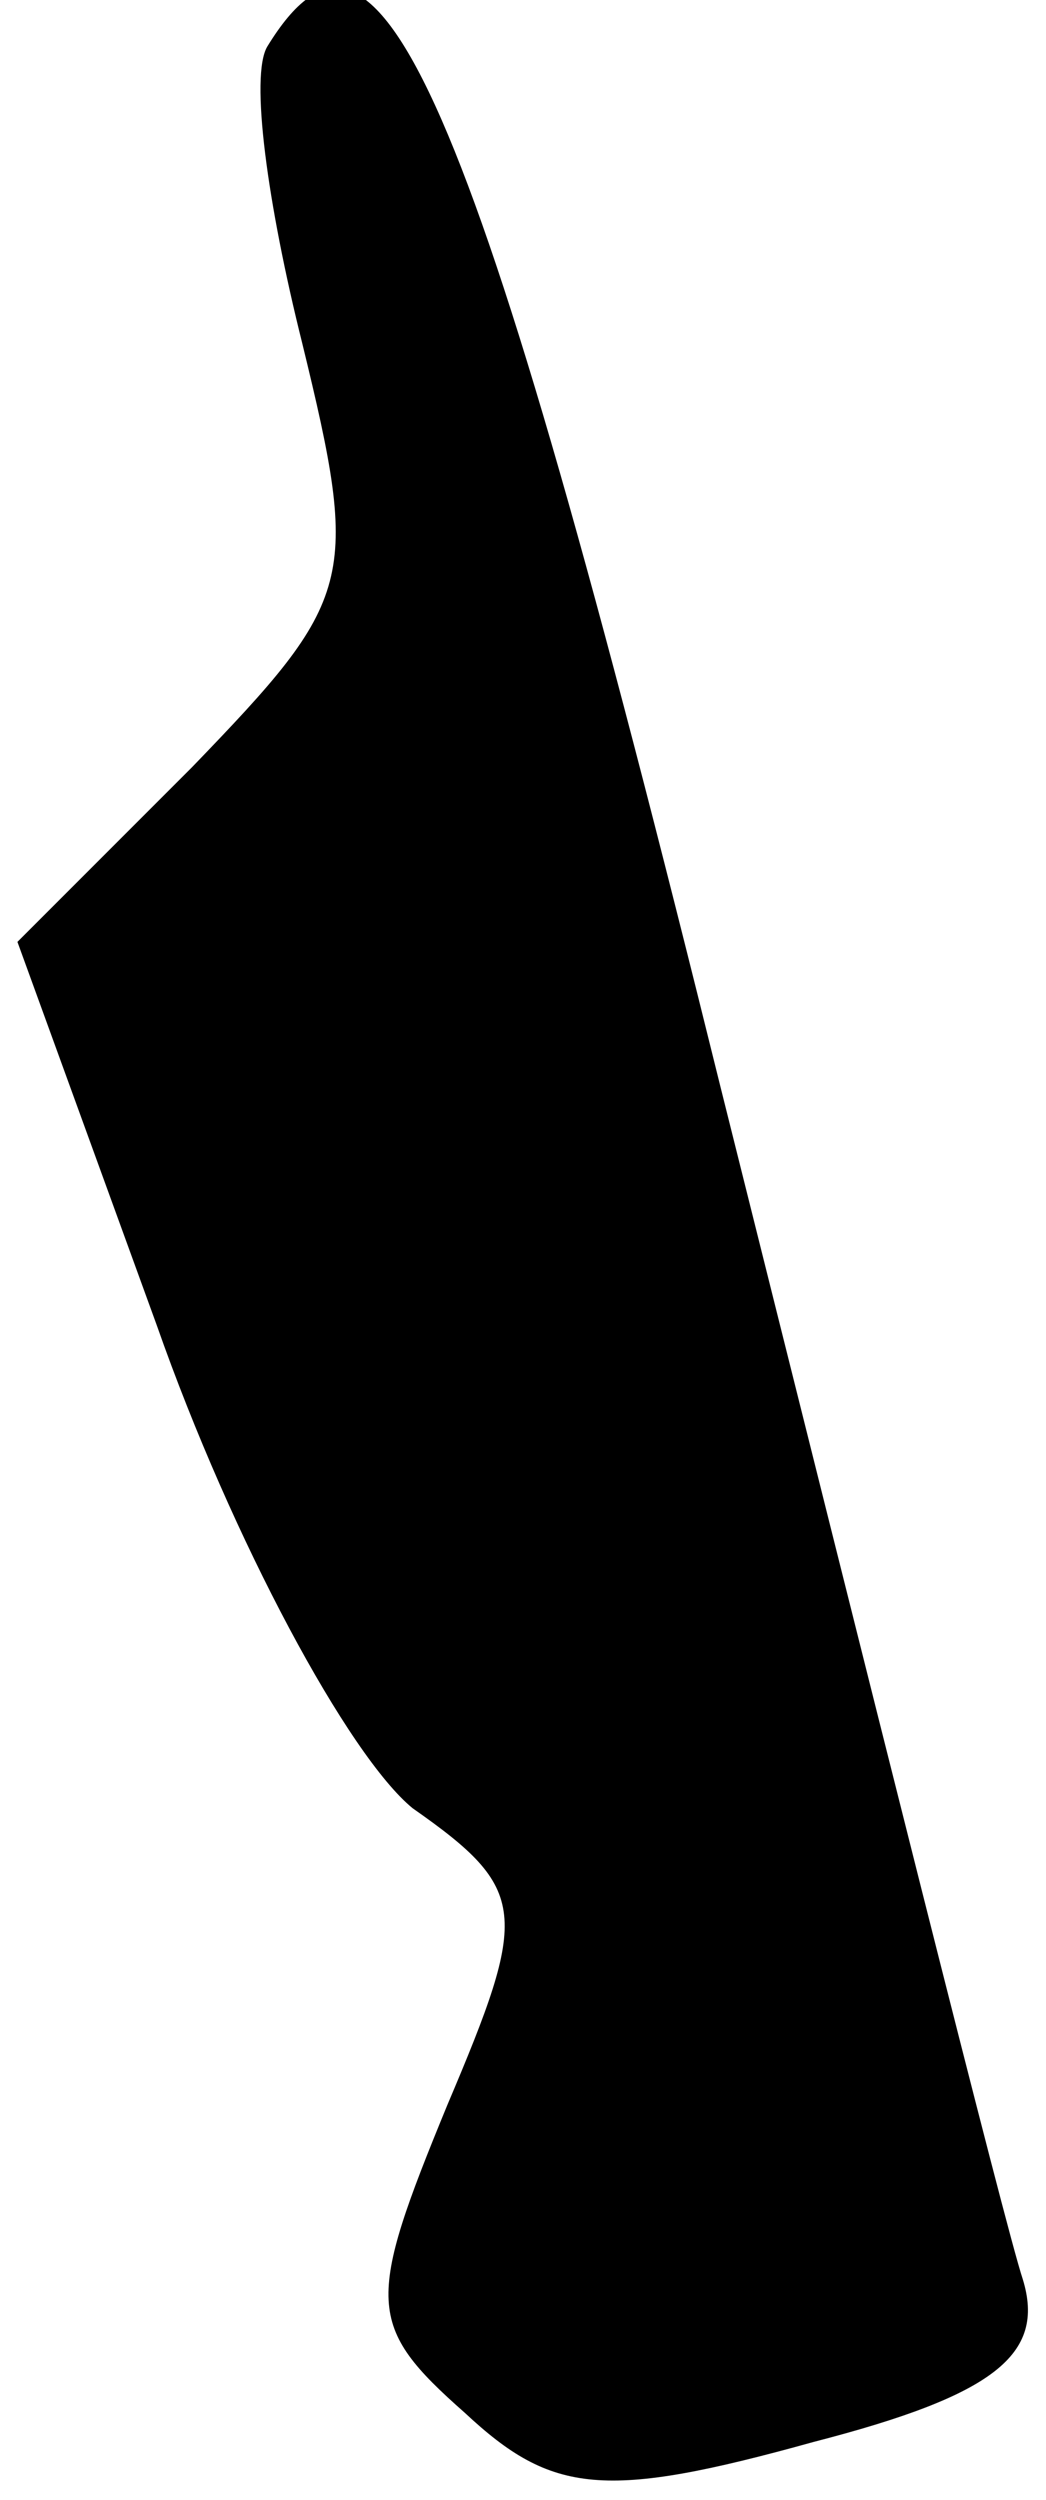 <?xml version="1.0" standalone="no"?>
<!DOCTYPE svg PUBLIC "-//W3C//DTD SVG 20010904//EN"
 "http://www.w3.org/TR/2001/REC-SVG-20010904/DTD/svg10.dtd">
<svg version="1.0" xmlns="http://www.w3.org/2000/svg"
 width="18pt" height="43pt" viewBox="0 0 18 43"
 preserveAspectRatio="xMidYMid meet">
<g transform="translate(0,43) scale(0.1,-0.1)"
fill="#000000" stroke="none">
<path fill="#000000" stroke="none" d="M46 422 c-3 -5 0 -27 6 -51 10 -41 9
-44 -19 -73 l-30 -30 24 -66 c13 -37 33 -74 44 -83 20 -14 20 -18 6 -51 -14
-34 -14 -38 3 -53 15 -14 24 -15 60 -5 31 8 40 15 36 28 -3 9 -26 101 -52 205
-43 174 -59 210 -78 179z"/>
</g>
</svg>
